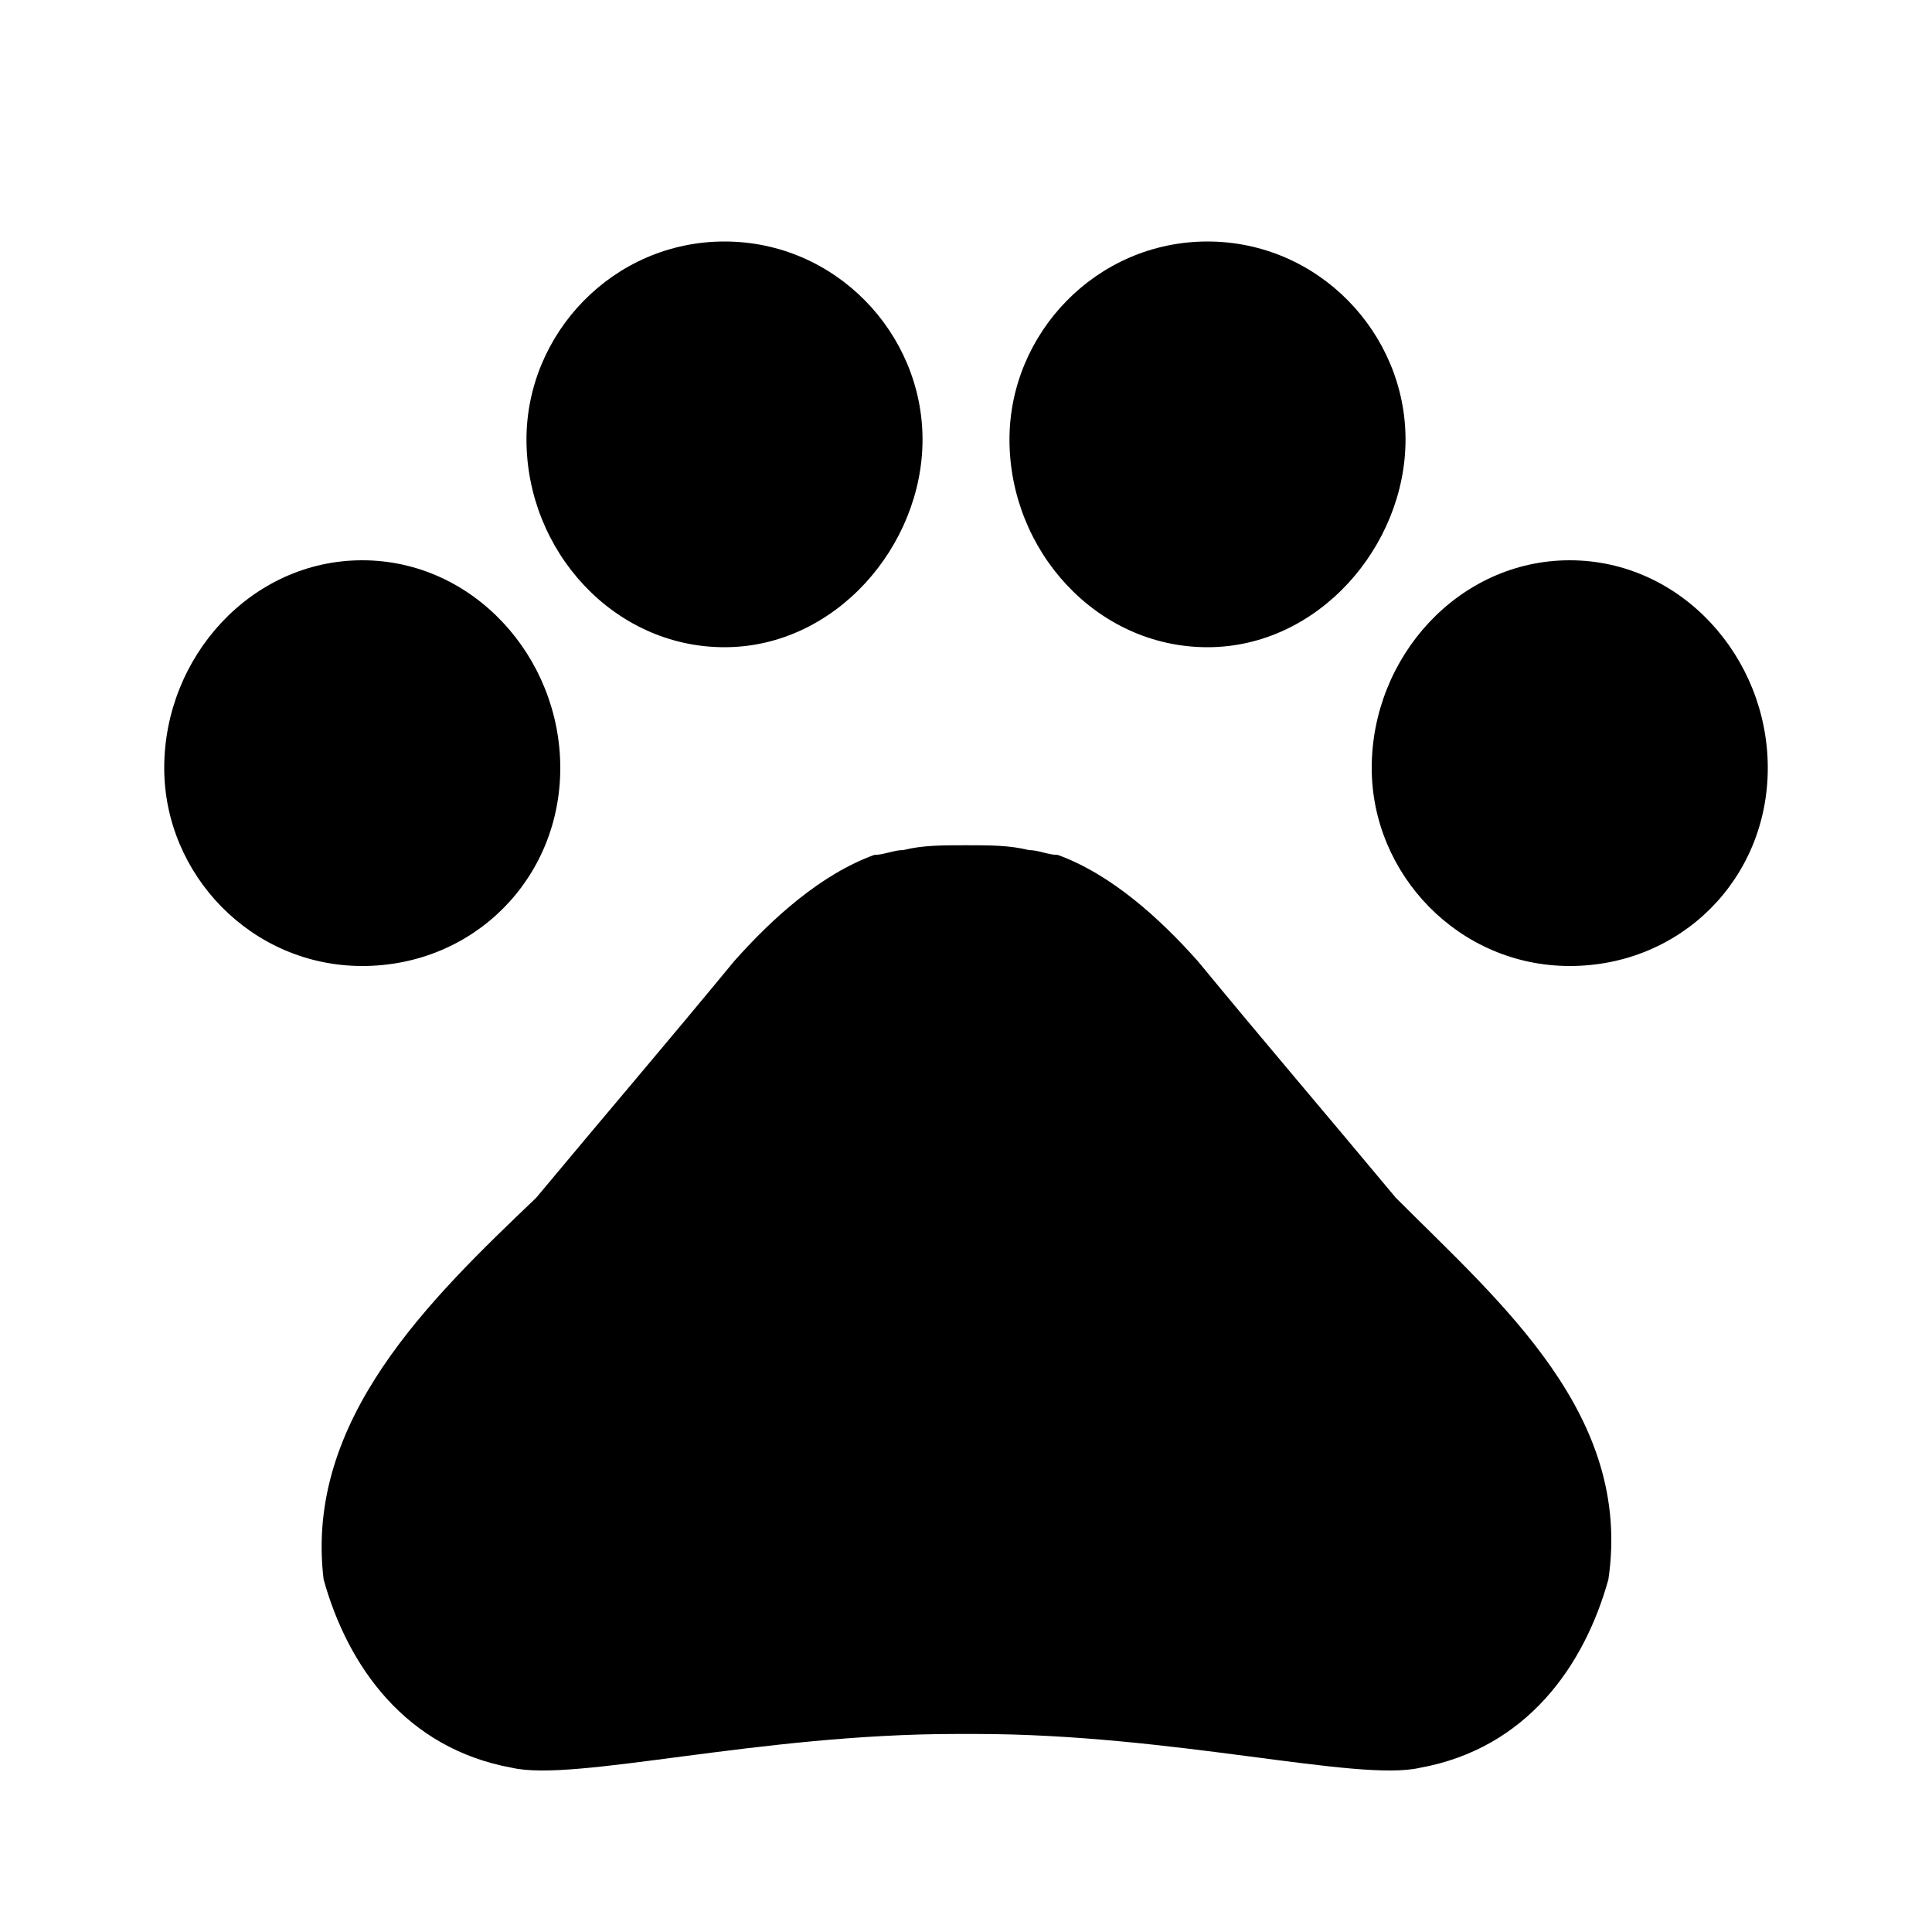 <?xml version="1.0"?><svg xmlns="http://www.w3.org/2000/svg" width="40" height="40" viewBox="0 0 40 40"><path  d="m28.9 24.8c2.2 2.2 4.9 4.5 4.4 7.9-0.5 1.8-1.7 3.5-3.9 3.9-1.3 0.3-5.1-0.7-9.2-0.7h-0.4c-4.1 0-7.9 1-9.2 0.7-2.2-0.4-3.4-2.1-3.9-3.9-0.4-3.3 2.2-5.8 4.4-7.9 1.5-1.8 2.7-3.2 4.1-4.9 0.8-0.9 1.8-1.8 2.9-2.2 0.2 0 0.4-0.1 0.6-0.1 0.4-0.1 0.8-0.1 1.3-0.1s0.9 0 1.3 0.1c0.2 0 0.4 0.1 0.6 0.1 1.1 0.4 2.1 1.3 2.9 2.2 1.4 1.7 2.6 3.1 4.1 4.9z m-0.5-8.9c0-2.3 1.8-4.3 4.1-4.3s4.1 2 4.1 4.3-1.8 4.1-4.1 4.1-4.1-1.9-4.1-4.1z m-7.5-6.8c0-2.2 1.8-4.1 4.1-4.1s4.1 1.9 4.1 4.1-1.8 4.3-4.1 4.3-4.1-2-4.1-4.3z m-10 0c0-2.2 1.8-4.1 4.1-4.1s4.1 1.9 4.1 4.1-1.8 4.3-4.1 4.3-4.1-2-4.1-4.3z m-7.5 6.8c0-2.3 1.8-4.3 4.1-4.3s4.1 2 4.1 4.3-1.8 4.1-4.1 4.1-4.1-1.9-4.1-4.1z"></path></svg>
